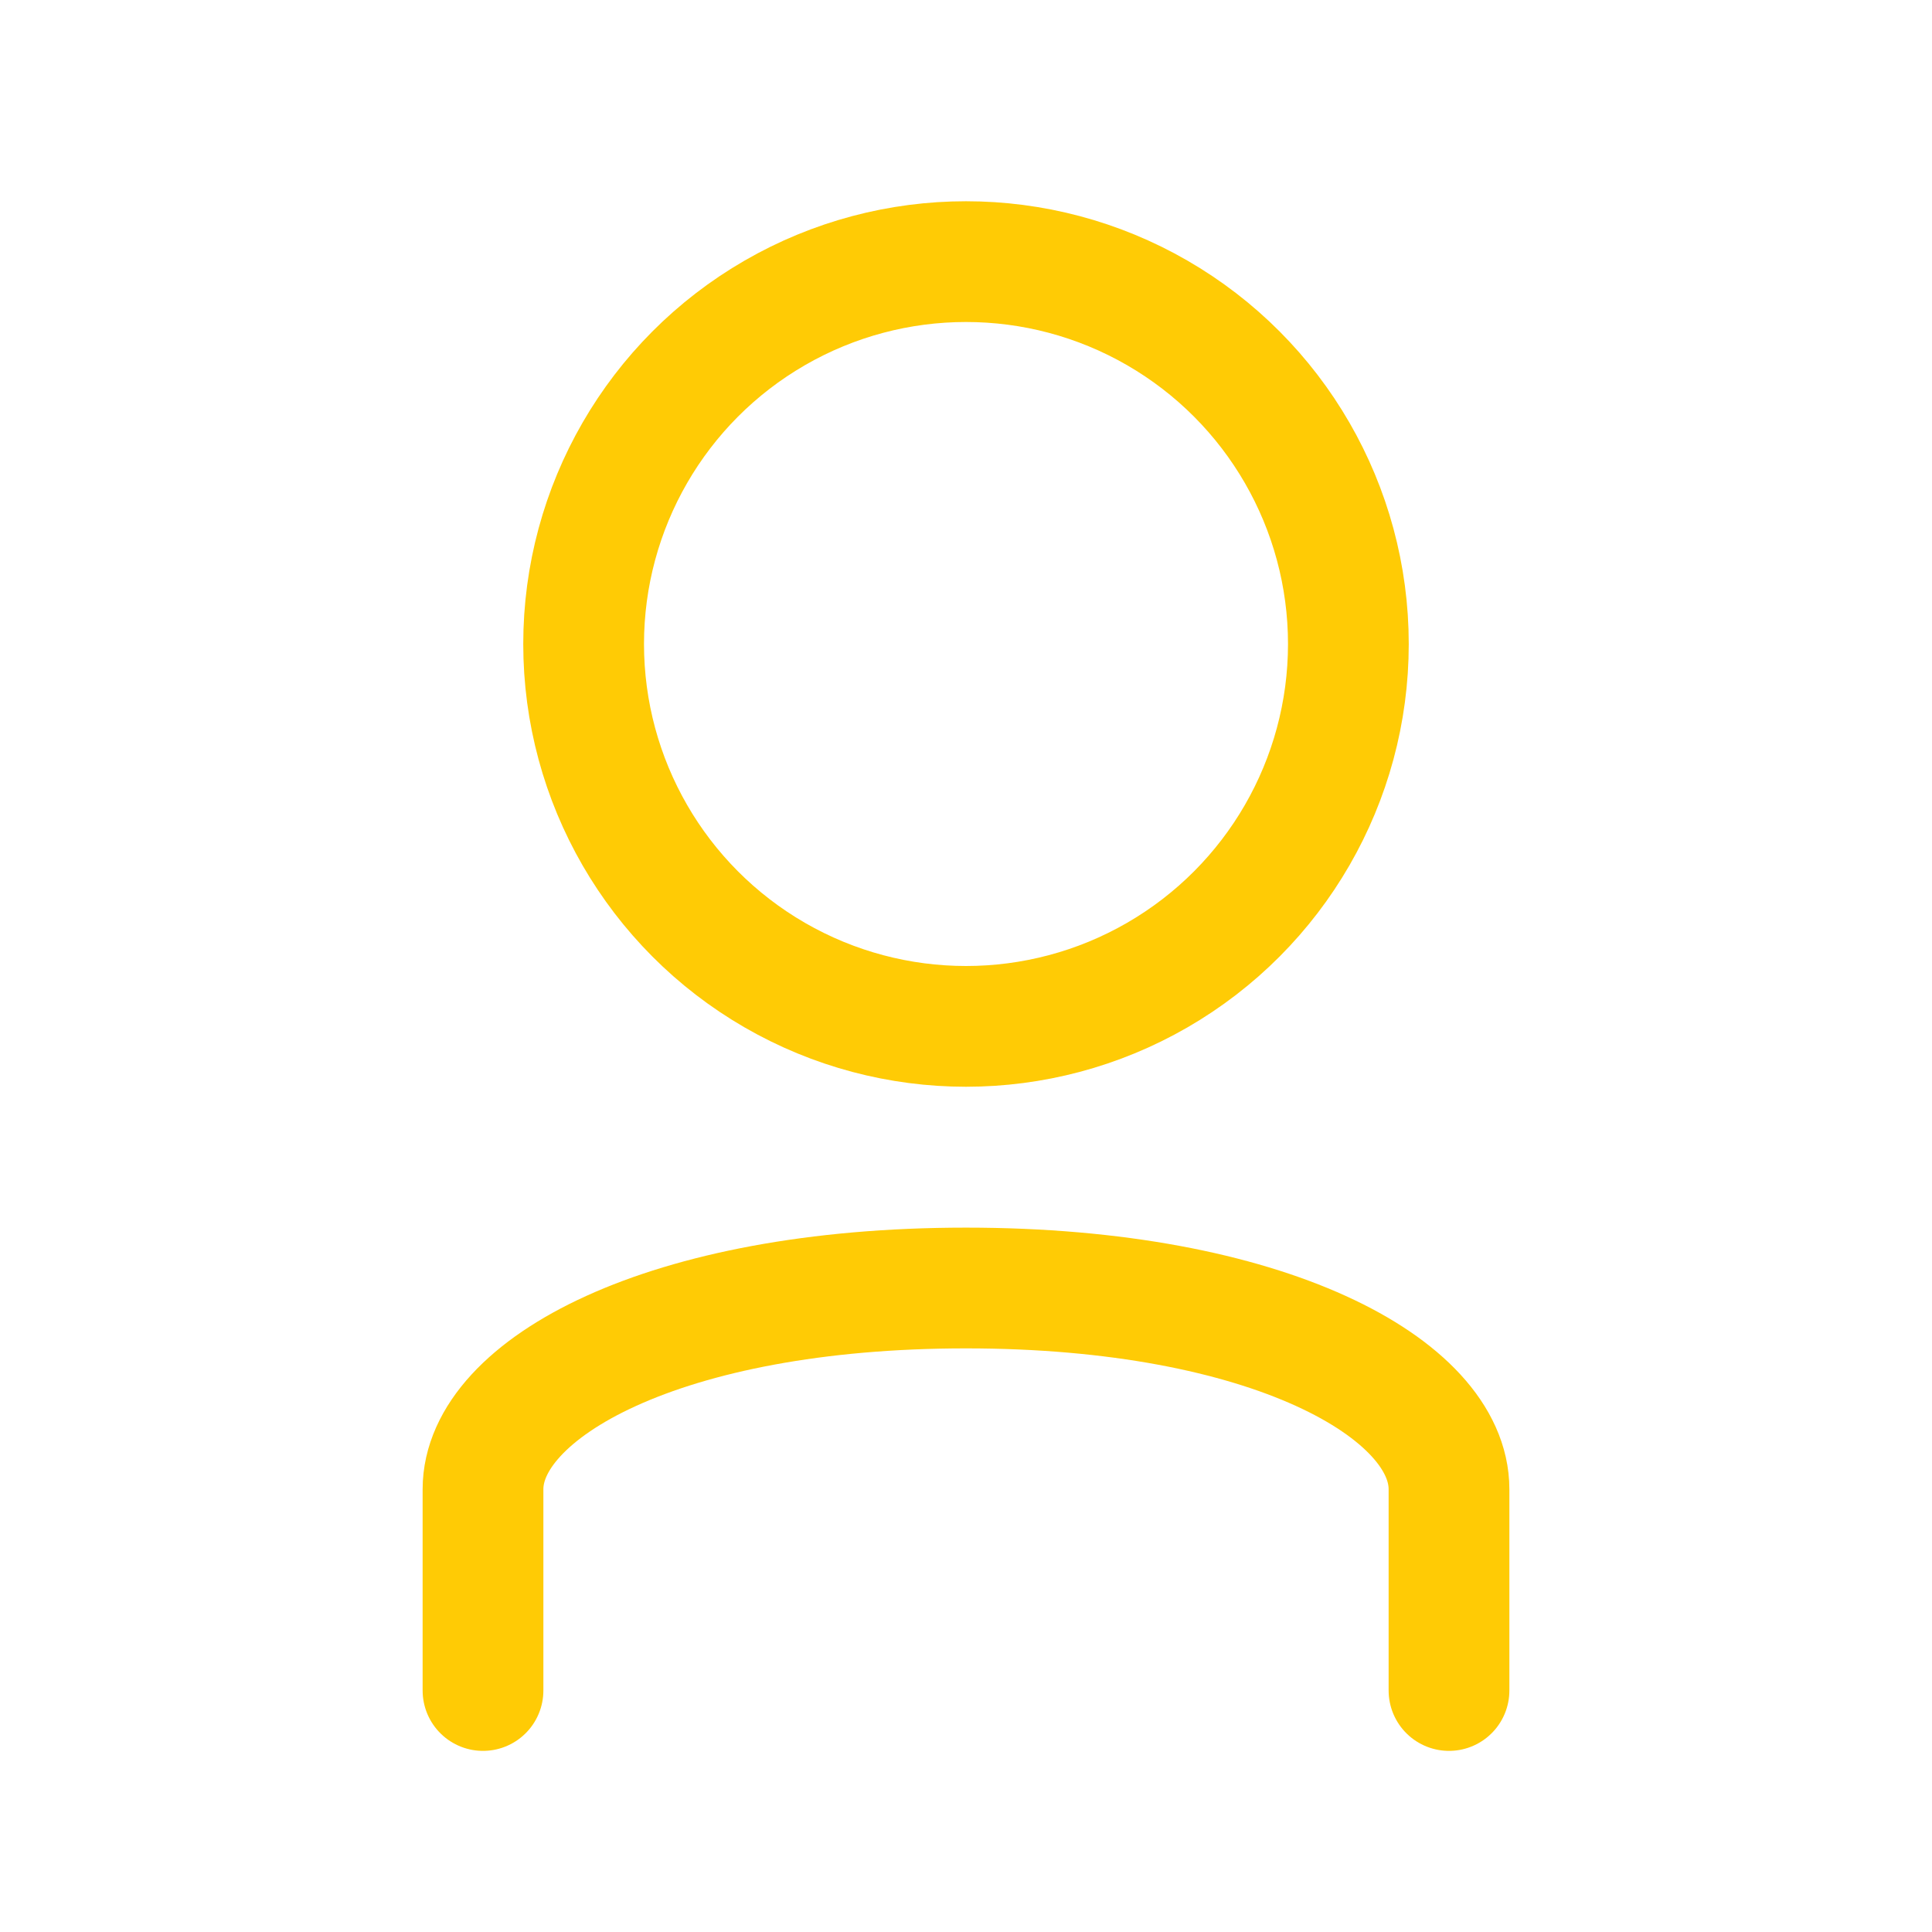 <svg width="24" height="24" viewBox="0 0 24 24" fill="none" xmlns="http://www.w3.org/2000/svg">
<circle cx="12" cy="8" r="4.75" stroke="#FFCB05" stroke-width="1.5"/>
<path d="M6 21C6 21 6 19.75 6 18.5C6 17.25 8.249 16 12 16C15.751 16 18 17.25 18 18.5C18 20.375 18 21 18 21" stroke="#FFCB05" stroke-width="1.5" stroke-linecap="round" stroke-linejoin="round"/>
</svg>
